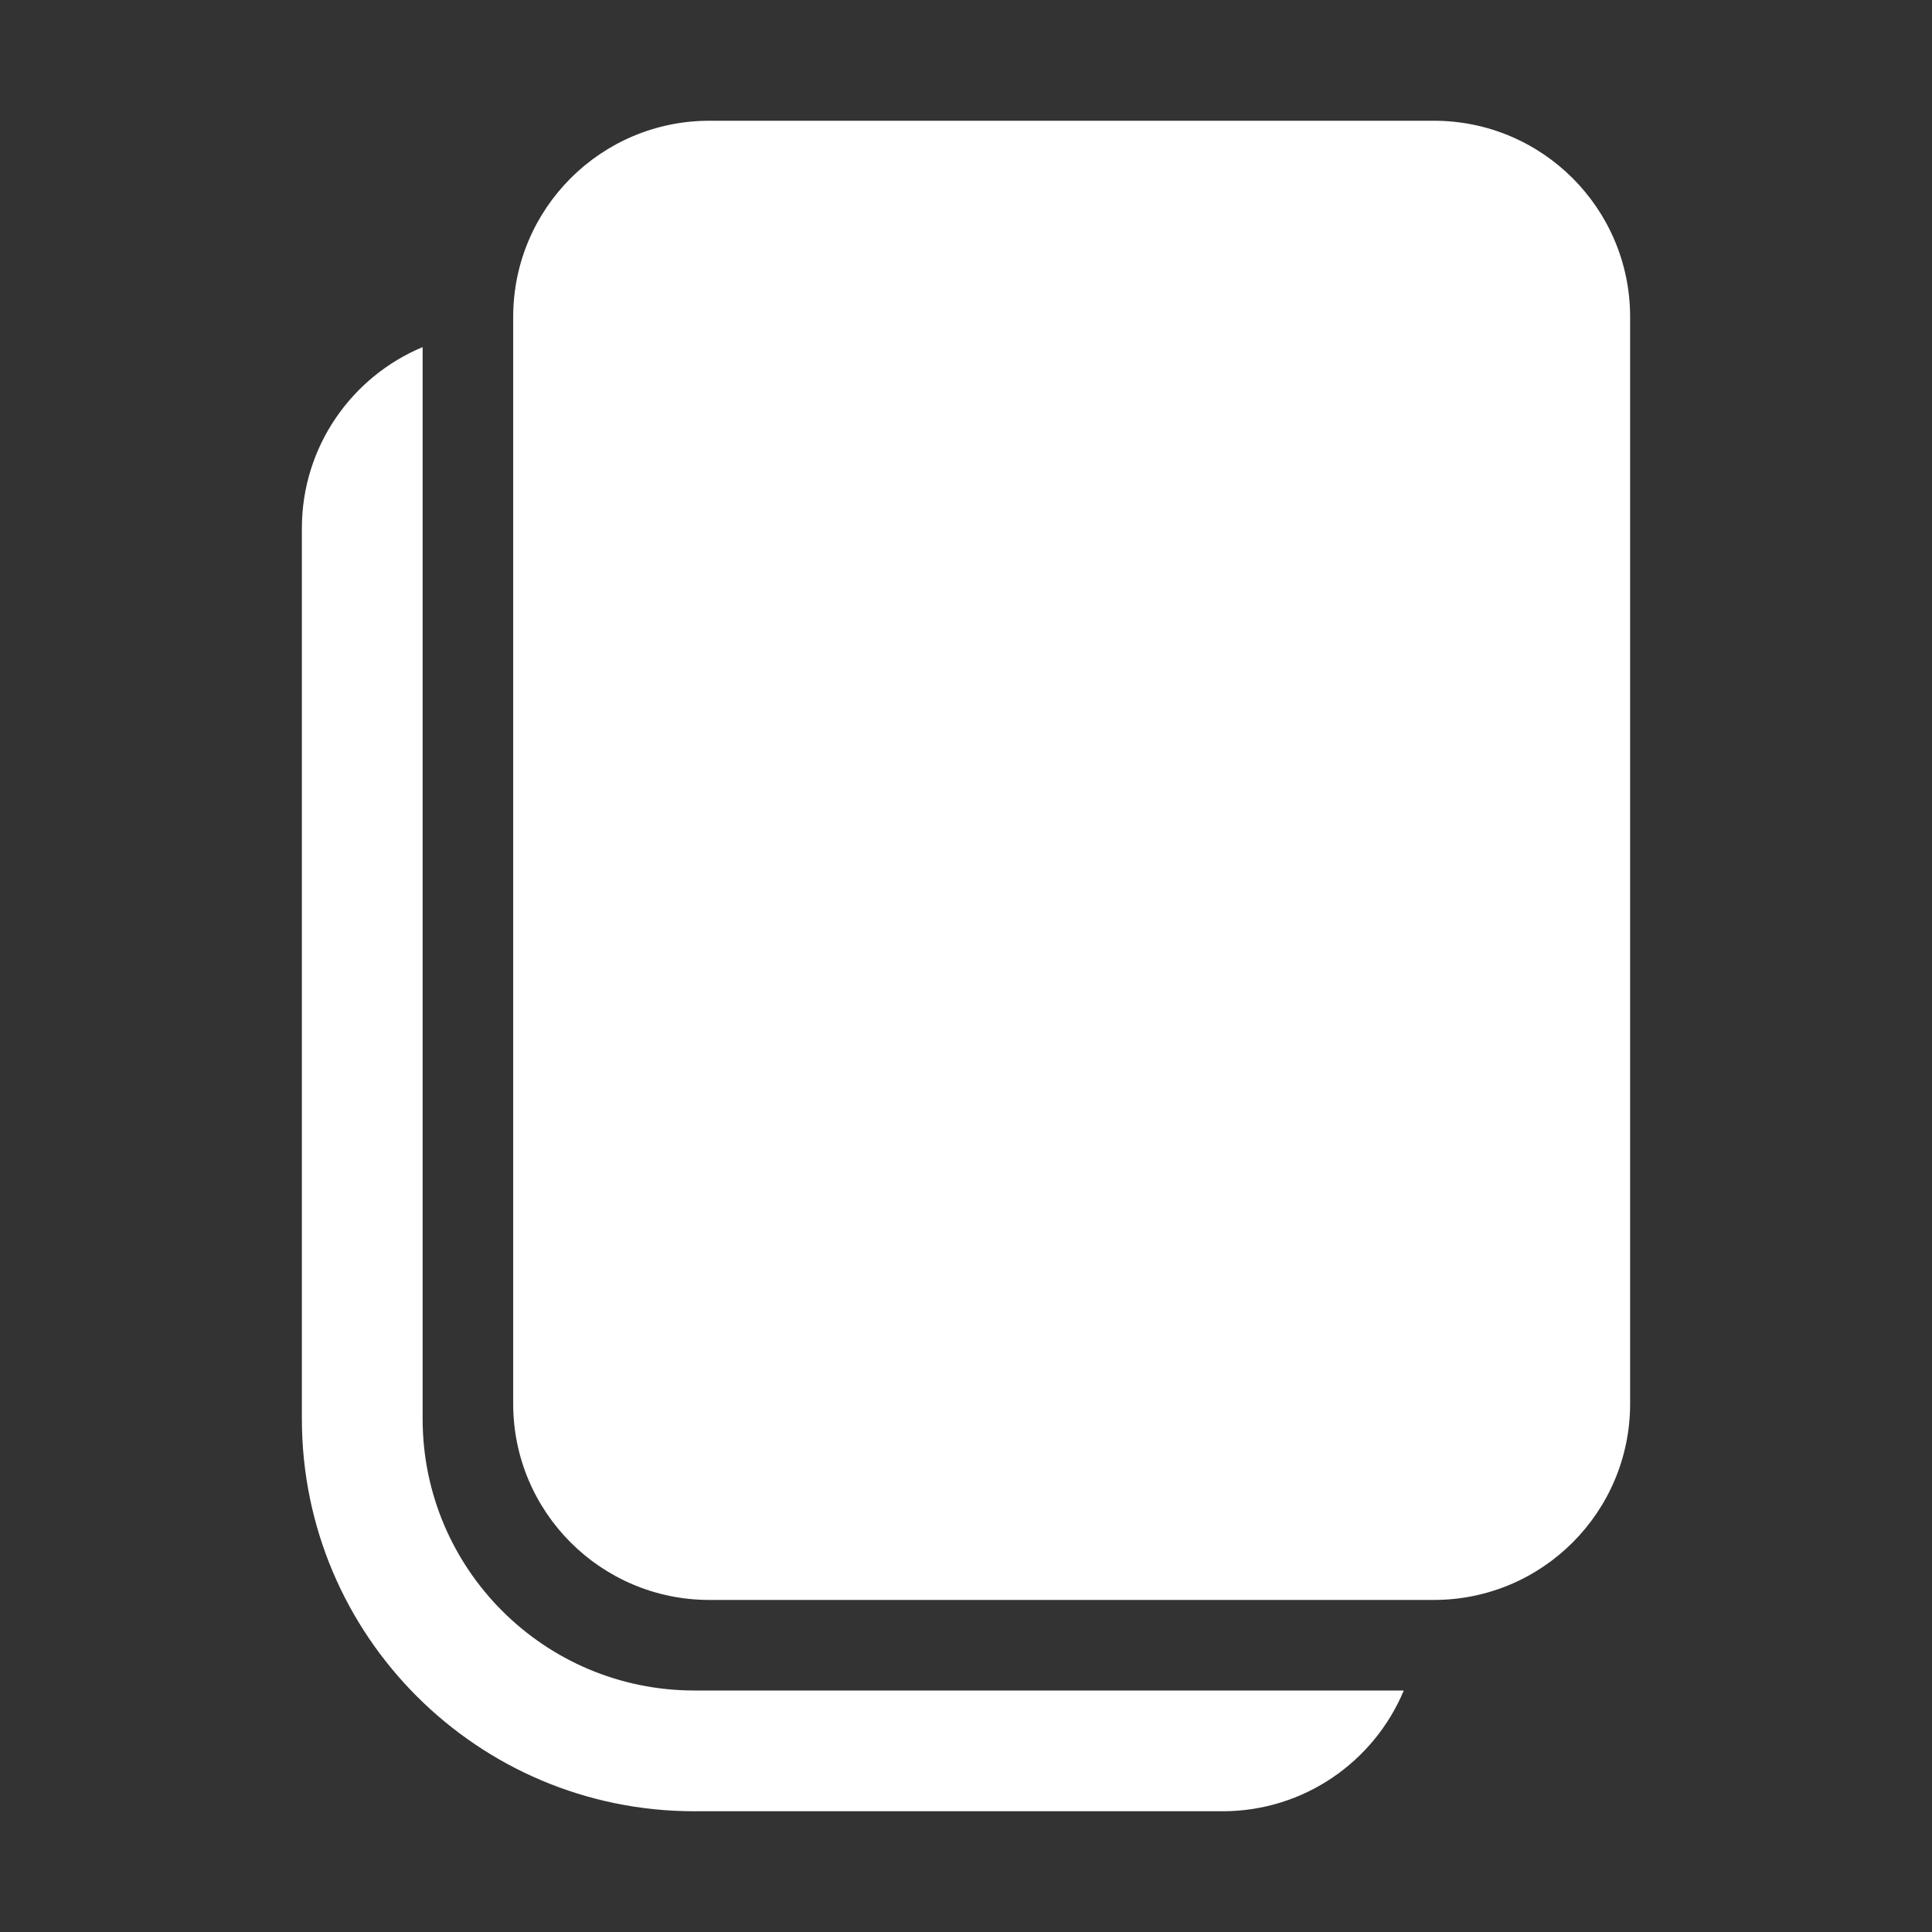 <svg width="32" height="32" viewBox="0 0 32 32" fill="none" xmlns="http://www.w3.org/2000/svg">
<rect x="0" y="0" width="32" height="32" fill="#333333" stroke="none"/>
<path d="M8.5 5.25C8.5 3.455 9.955 2 11.75 2H23.75C25.545 2 27 3.455 27 5.25V23.25C27 25.045 25.545 26.5 23.75 26.5H11.75C9.955 26.5 8.5 25.045 8.5 23.25V5.25ZM5 8.75C5 7.398 5.826 6.239 7 5.749V23.5C7 25.985 9.015 28 11.5 28H20.25C20.26 28 20.269 28 20.279 28H23.251C22.761 29.174 21.602 30 20.25 30H11.5C7.91 30 5 27.09 5 23.5V8.75Z" fill="#ffffff"/>
</svg>

